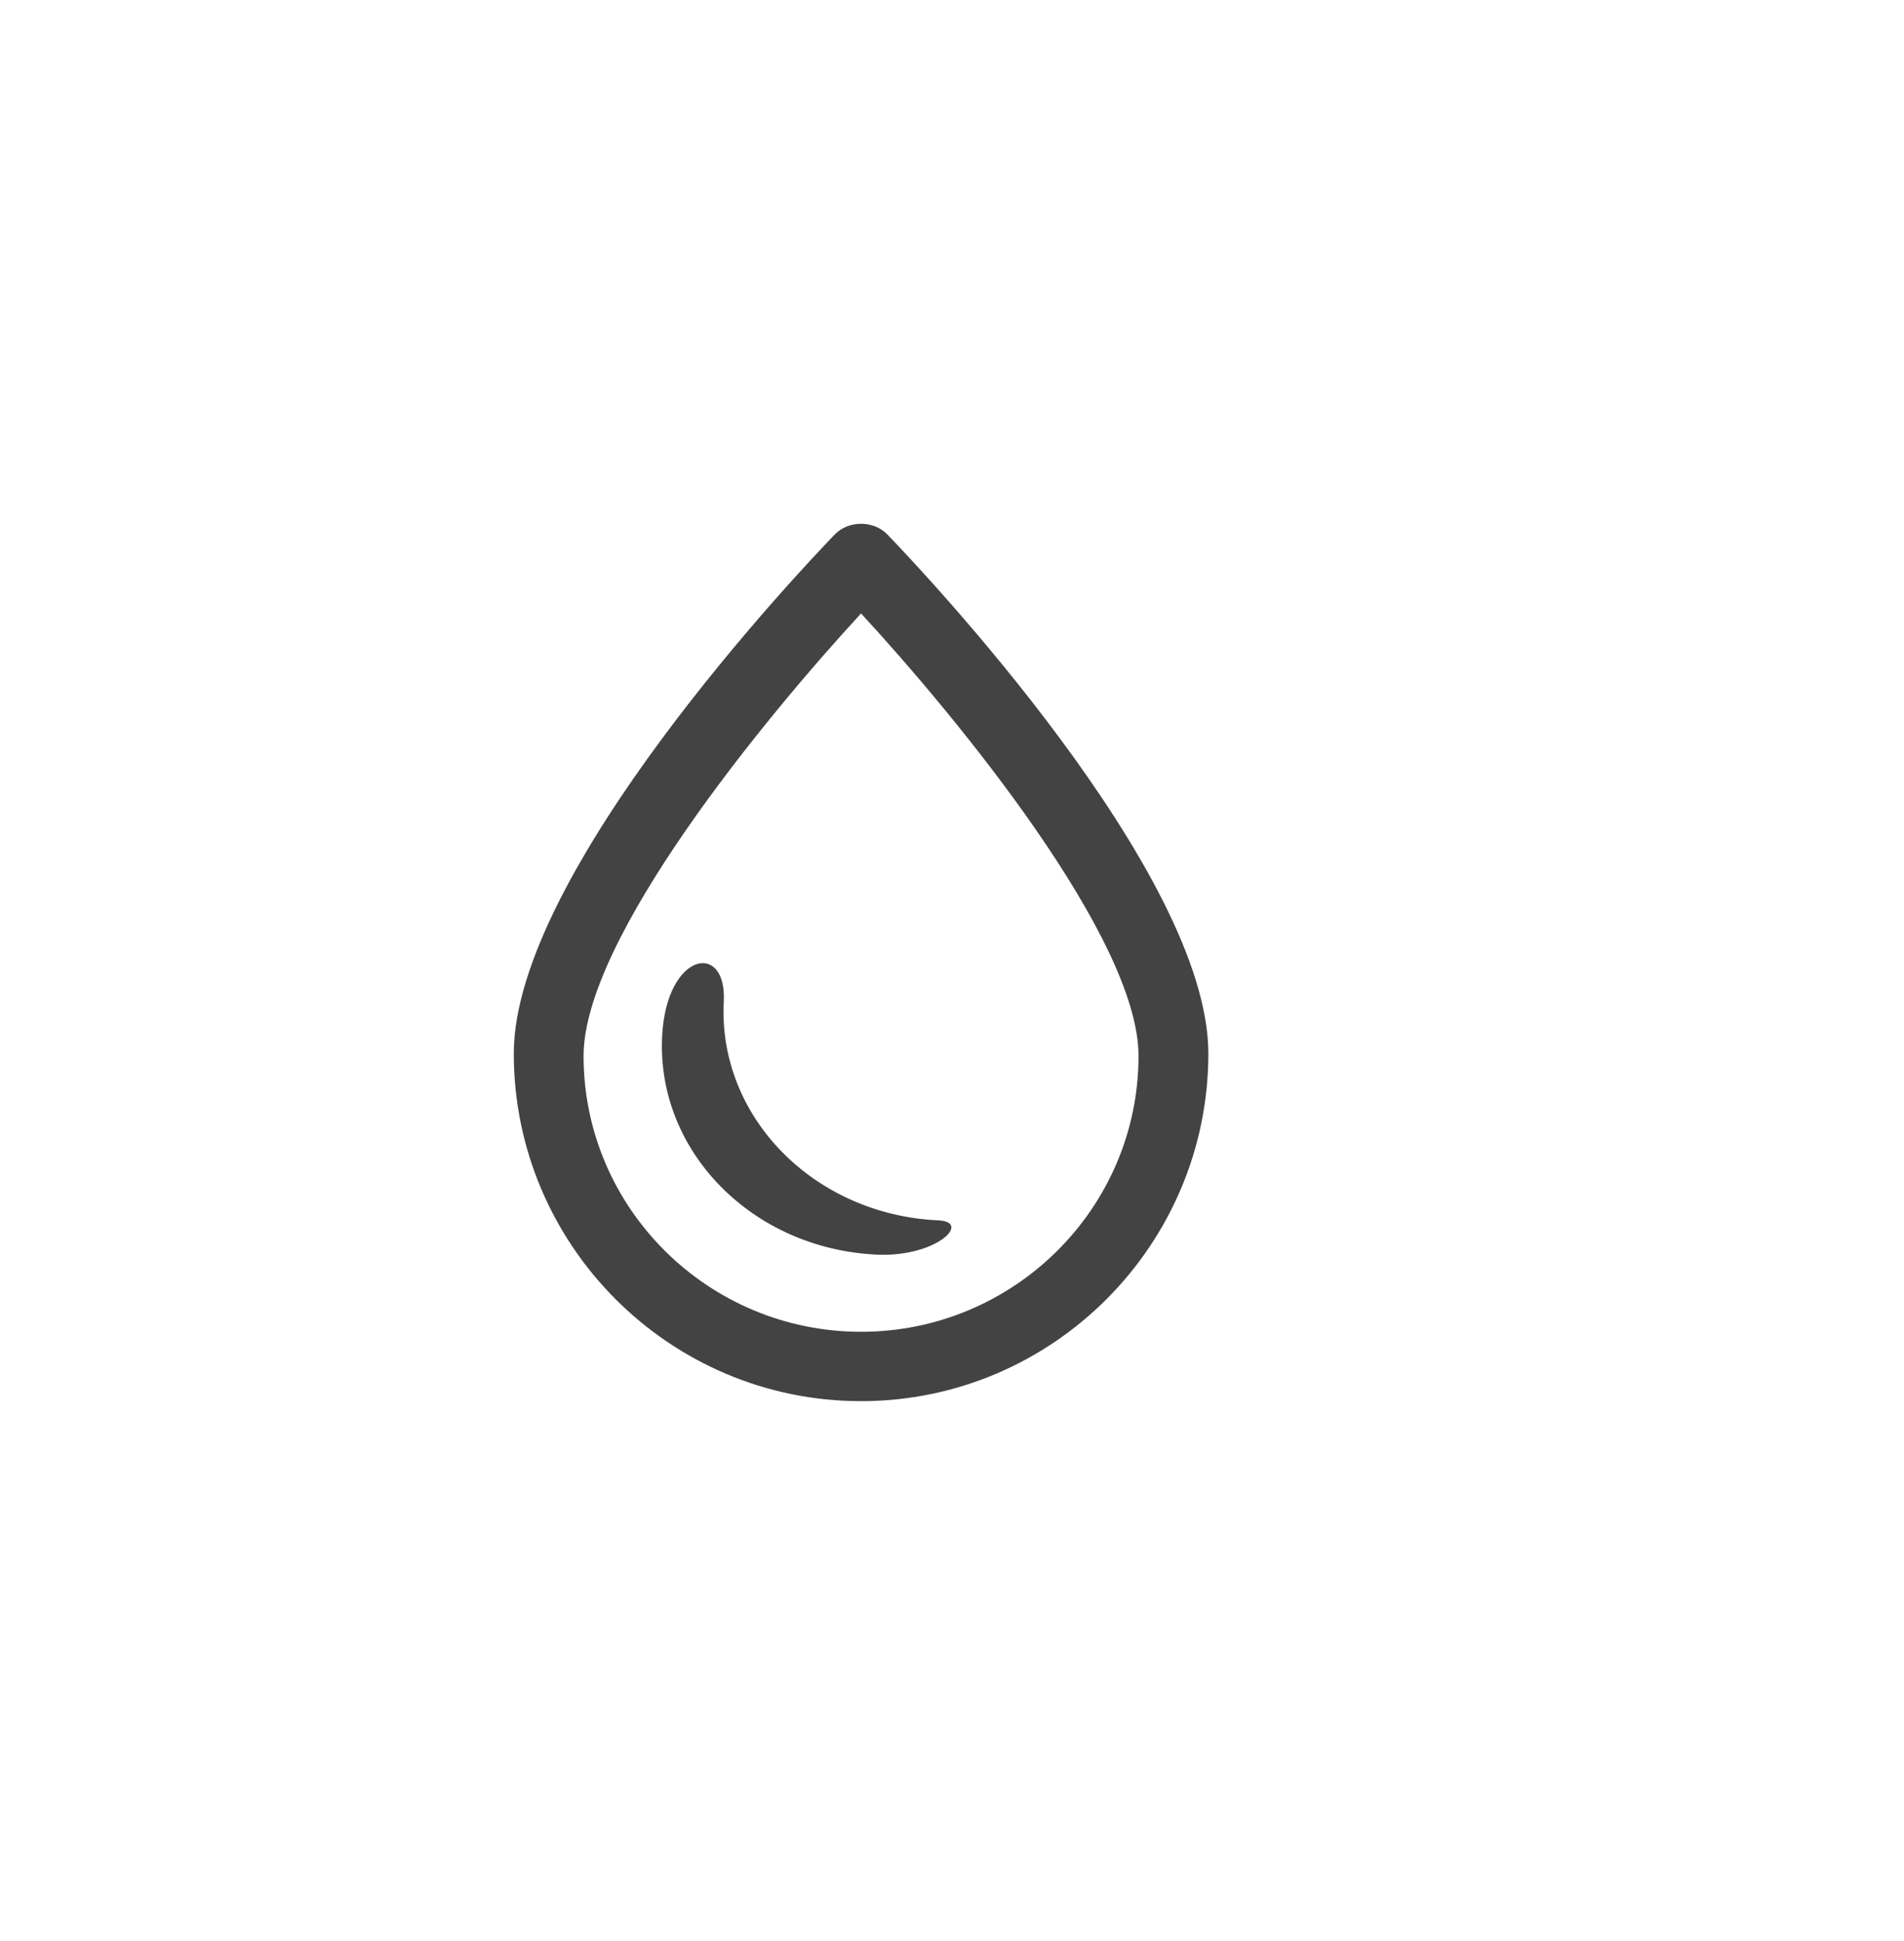 <?xml version="1.0" encoding="utf-8"?>
<!-- Generator: Adobe Illustrator 15.0.0, SVG Export Plug-In . SVG Version: 6.00 Build 0)  -->
<!DOCTYPE svg PUBLIC "-//W3C//DTD SVG 1.0//EN" "http://www.w3.org/TR/2001/REC-SVG-20010904/DTD/svg10.dtd">
<svg version="1.0" id="Layer_1" xmlns="http://www.w3.org/2000/svg" xmlns:xlink="http://www.w3.org/1999/xlink" x="0px" y="0px"
	 width="52px" height="53px" viewBox="0 0 52 53" enable-background="new 0 0 52 53" xml:space="preserve">
<g>
	<path fill="#434343" d="M19.767,27.346c0.088-1.647-1.56-1.364-1.683,0.935c-0.165,3.146,2.459,5.821,5.863,5.976
		c1.623,0.074,2.6-0.893,1.683-0.935C22.226,33.168,19.602,30.491,19.767,27.346z"/>
	<g>
		<path fill="#434343" d="M23.516,38.258c-5.229,0-9.484-4.258-9.484-9.492c0-4.951,7.868-13.242,8.765-14.171
			c0.377-0.391,1.062-0.391,1.439,0c0.896,0.929,8.765,9.22,8.765,14.171C33,34,28.745,38.258,23.516,38.258z M23.516,16.75
			c-2.64,2.862-7.578,8.876-7.578,12.081c0,4.153,3.399,7.533,7.578,7.533s7.578-3.38,7.578-7.533
			C31.094,25.623,26.156,19.61,23.516,16.75z"/>
	</g>
</g>
</svg>

